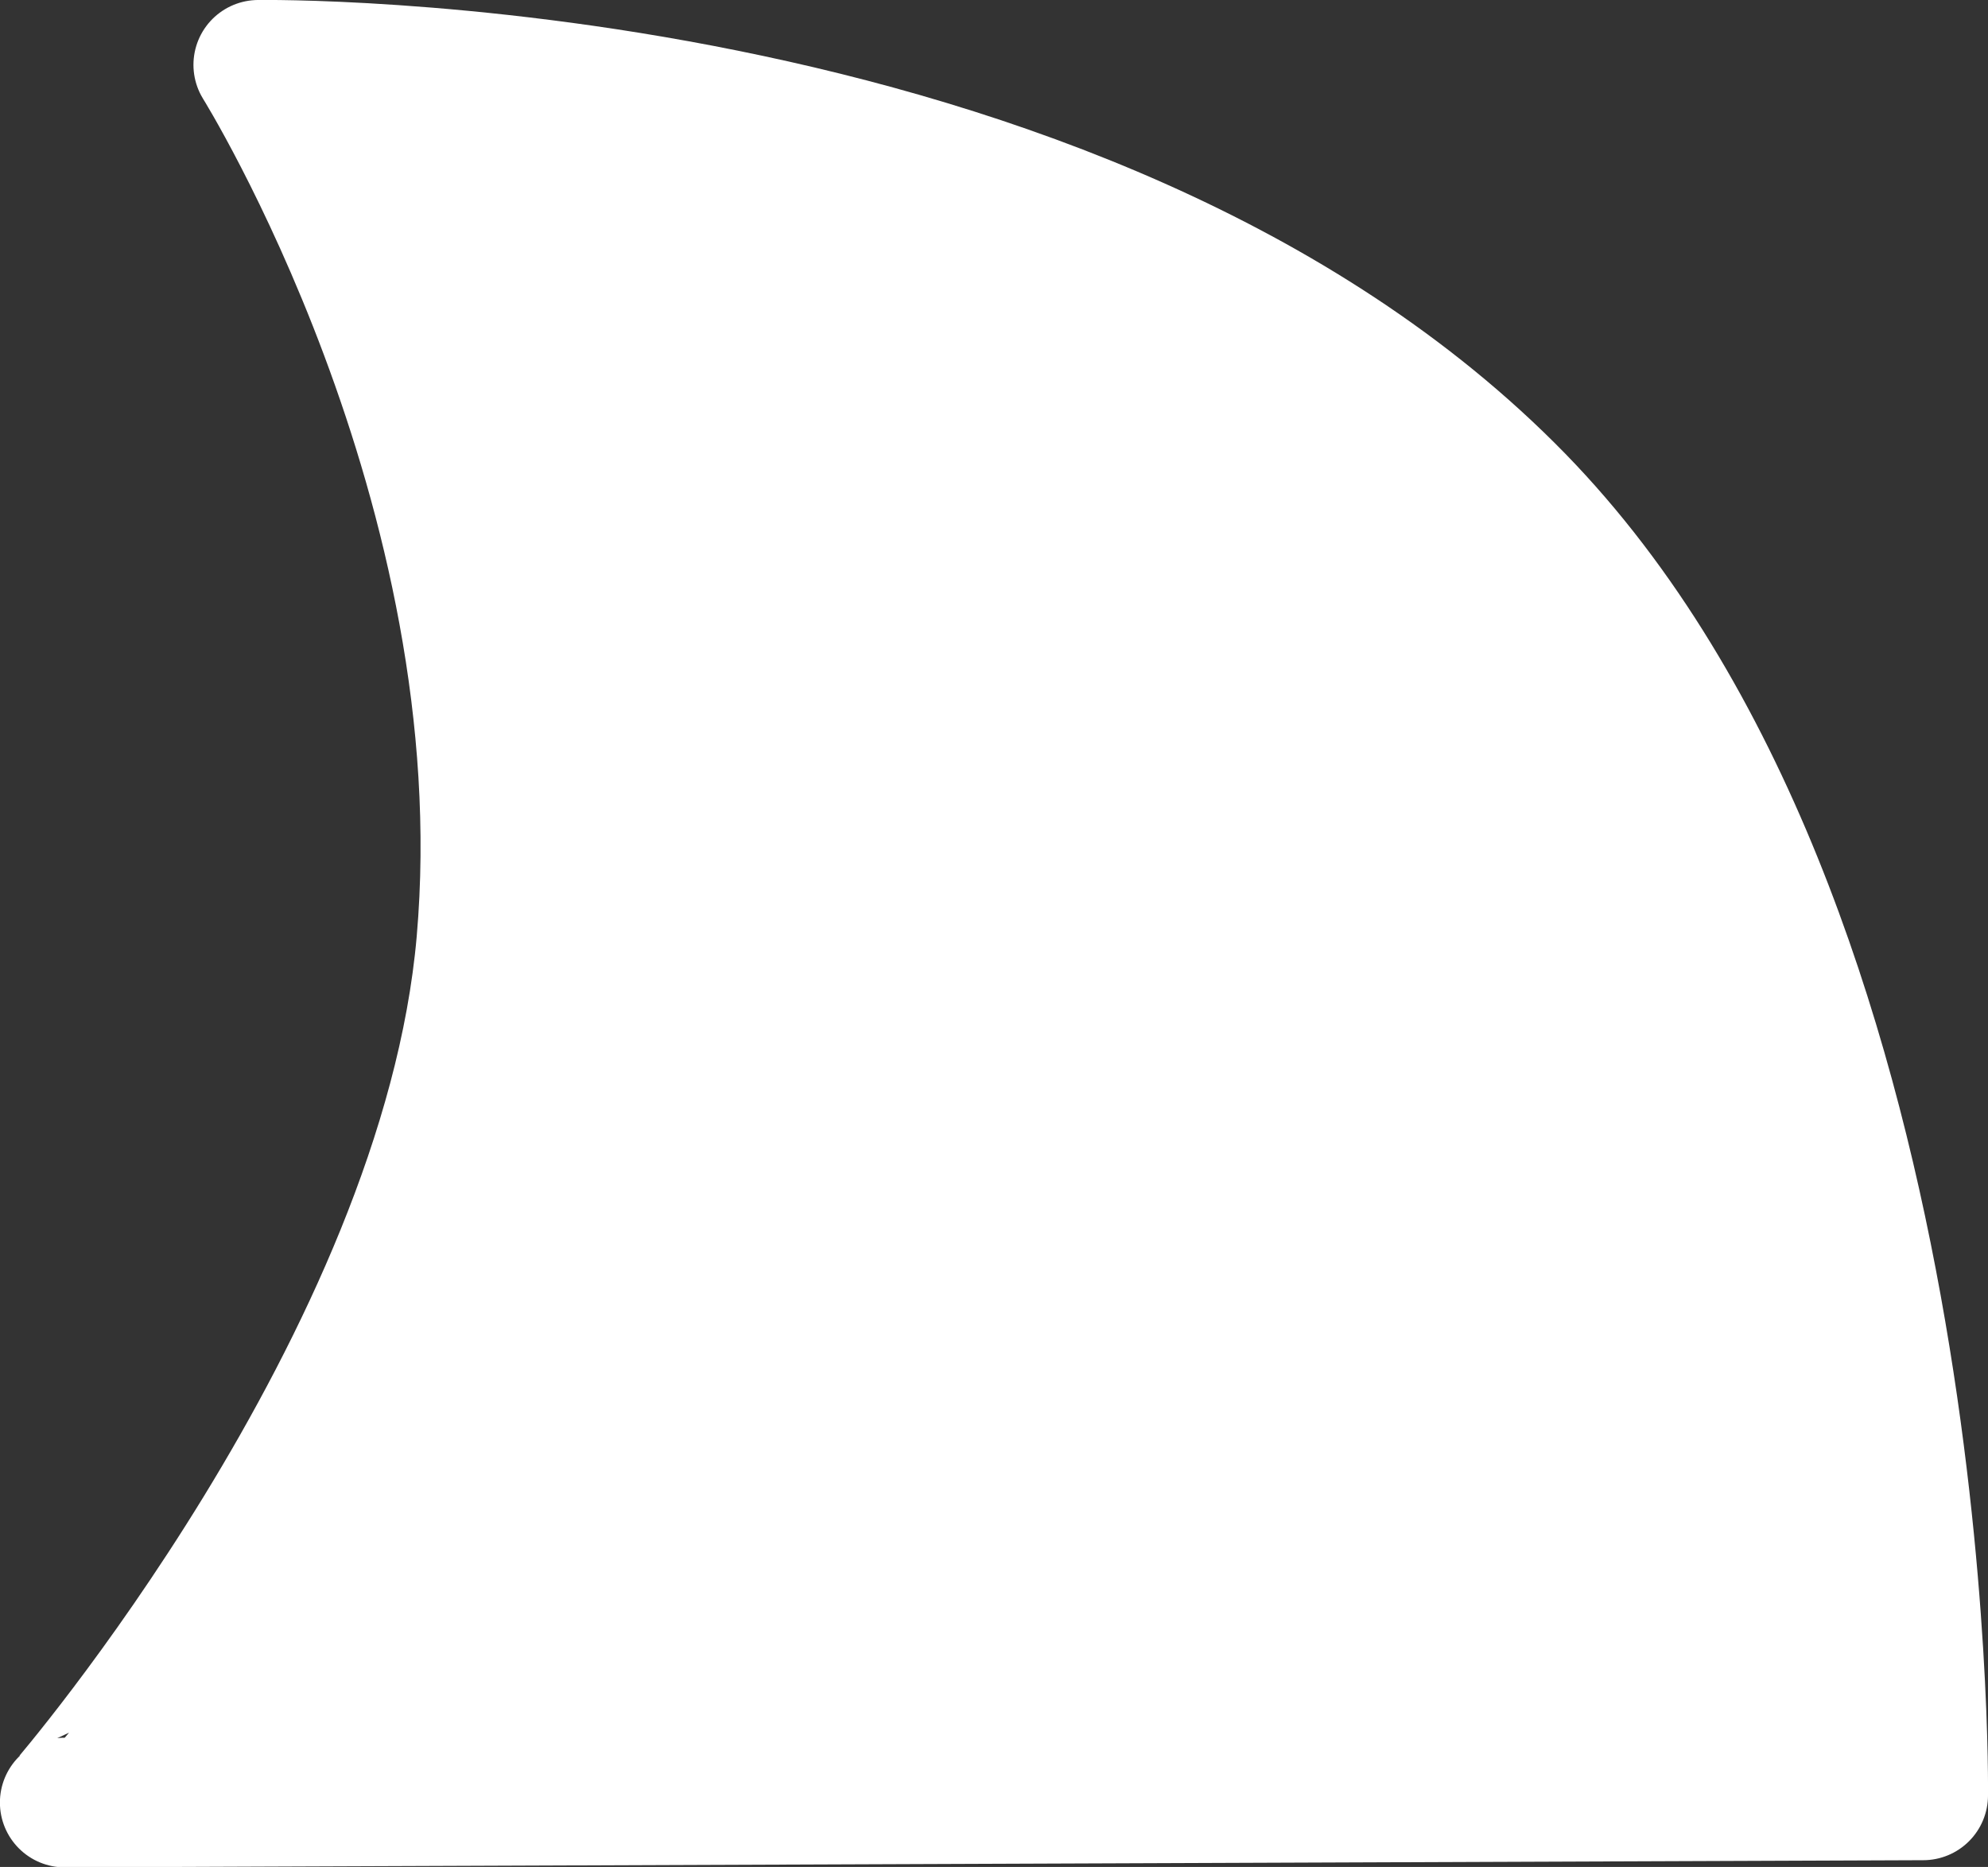 <svg xmlns="http://www.w3.org/2000/svg" viewBox="0 0 229.99 216"><rect x="0" y="0" width="229.99" height="216" fill="#333333" stroke="none"/><defs><style>.cls-1{fill:#fff;stroke:#fff;stroke-linecap:round;stroke-linejoin:round;stroke-width:15px;fill-rule:evenodd;}</style></defs><title>logo blancFichier 1</title><g id="Calque_2" data-name="Calque 2"><g id="Calque_8" data-name="Calque 8"><path class="cls-1" d="M29.88,7.5S125.25,6,175.71,57.72c48.1,49.35,46.78,150,46.78,150l-215,.83S51.43,157.63,55.68,109C60.29,56.21,29.88,7.5,29.88,7.5Z"/></g></g></svg>